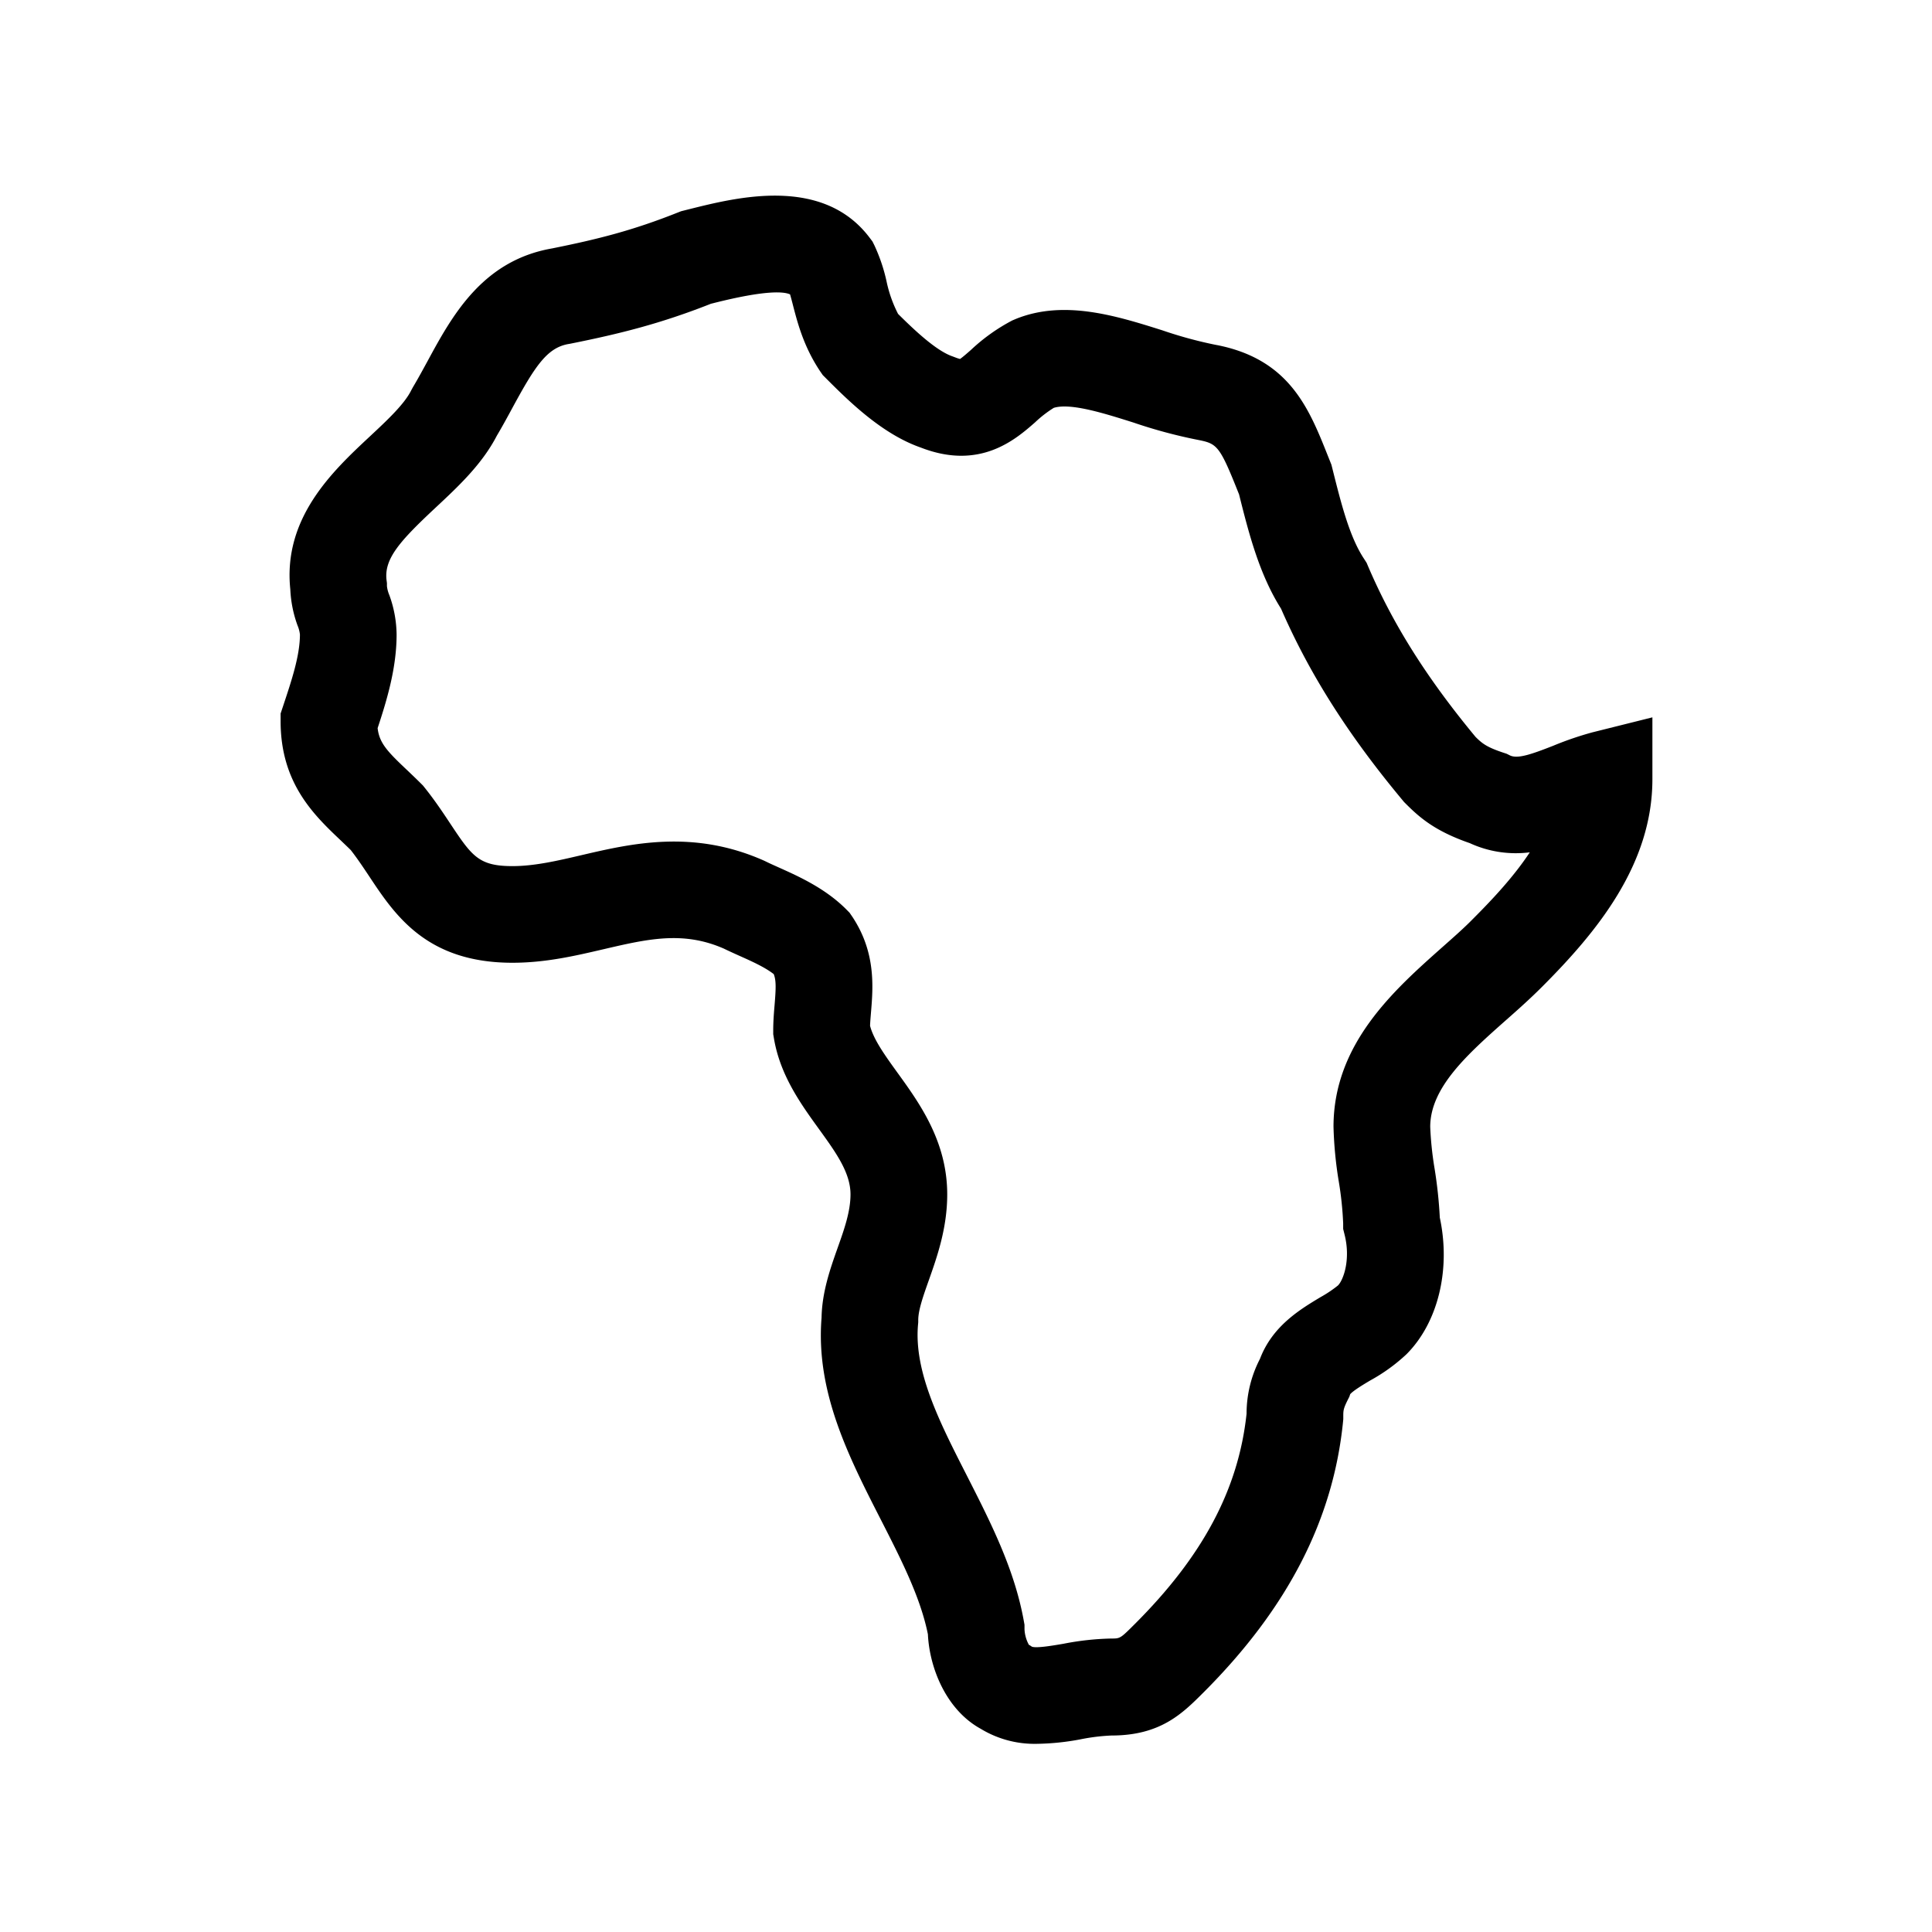 <svg id="Icons" xmlns="http://www.w3.org/2000/svg" viewBox="0 0 500 500"><title>Icon_Africa continent_SVG_Black</title><path d="M268.36,451.3a26.81,26.81,0,0,1-14.57-3.9c-8.92-4.91-13.24-15.74-13.65-24.45-1.93-9.59-6.94-19.4-12.23-29.76-8.29-16.23-16.85-33-15.29-52.19.12-6.63,2.25-12.66,4.14-18,1.73-4.86,3.35-9.45,3.35-13.9,0-5.61-3.78-10.84-8.16-16.9-4.72-6.53-10.07-13.93-11.67-23.54l-.17-1v-1c0-2.39.19-4.66.36-6.66.34-4.13.43-6.26-.23-7.9-2.3-1.8-5.75-3.34-8.84-4.72-1.36-.61-2.75-1.24-4.09-1.89-10.57-4.61-19.65-2.5-31.12.17-7.38,1.72-15,3.5-23.58,3.5-22.2,0-30.41-12.35-37-22.28-1.59-2.39-3.1-4.66-4.83-6.88-.85-.84-1.7-1.64-2.53-2.44-7-6.62-15.63-14.86-15.63-30.9v-2l.64-1.92c2.24-6.73,4.36-13.08,4.36-18.55a8.32,8.32,0,0,0-.61-2.3,31.24,31.24,0,0,1-1.88-9.38C73.19,134,86.16,121.87,95.66,113c4.41-4.12,9-8.38,10.77-12l.46-.84c1.26-2.1,2.47-4.34,3.76-6.7,6.29-11.61,14.12-26,32.18-29.16,11.87-2.38,21-4.68,32.64-9.32l.79-.31,2.22-.56c12.05-3,34.48-8.72,46.63,7.48l.68.9.5,1a44.6,44.6,0,0,1,3.13,9.24,33.33,33.33,0,0,0,3,8.51c3.95,3.92,9.8,9.54,14.12,11l.69.26a9.52,9.52,0,0,0,1.23.4c.7-.48,1.92-1.55,2.84-2.36A48.33,48.33,0,0,1,262,82.92l1-.42c12.48-5,26-.74,37.85,3a108.47,108.47,0,0,0,13.84,3.76l.4.07c18.64,3.73,23.69,16.39,28.56,28.64l.91,2.27.21.82c2.3,9.2,4.47,17.9,8.27,23.6l.64,1,.45,1.06c6.37,14.86,15.19,28.85,27.75,44,1.7,1.68,2.85,2.63,7.21,4.08l.85.28.79.4c2,1,5.6-.27,11.27-2.49a84,84,0,0,1,10.11-3.46l15.53-3.88v16c0,22.19-14.49,39.67-28.66,53.84-2.87,2.87-6,5.68-9.09,8.4-10.16,9-19.75,17.55-19.75,27.76a87.34,87.34,0,0,0,1.12,10.73,116,116,0,0,1,1.36,12.74c2.88,13.42-.44,27.17-8.64,35.37a45.93,45.93,0,0,1-9.33,6.75c-1.69,1-4.48,2.68-5.23,3.59l-.2.62-.4.79c-1.18,2.36-1.18,2.8-1.18,4.41v.62l-.06.63c-2.54,25.41-14.35,48.34-36.1,70.09-5.49,5.49-11.16,11.16-23.84,11.16a51.54,51.54,0,0,0-8.08,1A64.82,64.82,0,0,1,268.36,451.3Zm-2.06-25.58.1,0,.64.43c1.11.47,5.59-.3,8.26-.76a71.25,71.25,0,0,1,12.31-1.34c2.32,0,2.32,0,6.16-3.84,17.58-17.57,26.75-34.86,28.84-54.34a30.86,30.86,0,0,1,3.47-14.2c3.24-8.53,10.42-12.82,15.72-16a31.45,31.45,0,0,0,4.47-3c1.39-1.39,3.33-6.67,1.71-13.13l-.37-1.49V316.6a87.34,87.34,0,0,0-1.12-10.73,102.8,102.8,0,0,1-1.38-14.27c0-21.44,15.6-35.31,28.14-46.45,2.92-2.59,5.67-5,8-7.39,5.29-5.29,10.64-11.07,14.66-17.18a28.51,28.51,0,0,1-15.54-2.38c-9-3.11-13-6.63-16.62-10.26l-.4-.4-.36-.44c-14.07-16.88-24.09-32.66-31.46-49.58-5.6-8.86-8.31-19.35-10.86-29.57l-.29-.72c-4.68-11.75-5.41-12.39-10.06-13.33a129.27,129.27,0,0,1-17-4.55c-7.64-2.41-16.26-5.13-20.6-3.8a30,30,0,0,0-4.85,3.76c-5,4.37-14.21,12.49-29.54,6.53-10.14-3.52-18.79-12.16-24.53-17.9l-.87-.87-.69-1c-4.25-6.36-5.84-12.54-7-17-.25-1-.52-2-.77-2.88-1.6-.74-6.27-1.17-19.83,2.26l-.65.16c-13,5.14-23.61,7.78-36.4,10.34l-.4.07c-5.59.93-8.72,5.73-14.54,16.46-1.28,2.37-2.61,4.82-4.06,7.26-3.83,7.4-9.93,13.1-15.83,18.61-9.17,8.57-13.41,13.22-12.72,18.79l.1.77v.78a8.32,8.32,0,0,0,.61,2.3,30.67,30.67,0,0,1,1.89,10.2c0,8.66-2.47,16.87-4.91,24.25.44,3.88,2.53,6.06,7.77,11,1.14,1.09,2.31,2.2,3.48,3.37l.49.49.43.54c2.6,3.25,4.7,6.4,6.55,9.19,5.68,8.54,7.39,11.12,16.19,11.12,5.68,0,11.62-1.38,17.91-2.85,12.85-3,28.85-6.71,47.17,1.43l.51.24c.94.47,2.14,1,3.41,1.57,5,2.25,11.89,5.32,17.34,10.77l.87.88.69,1c6.17,9.25,5.42,18.26,4.87,24.84-.1,1.22-.2,2.38-.24,3.45.94,3.62,3.93,7.75,7.07,12.1,5.75,7.95,12.9,17.84,12.9,31.54,0,8.75-2.65,16.23-4.78,22.25-1.4,3.95-2.72,7.68-2.72,10.25v.57l-.05.56c-1.11,12.21,5.56,25.27,12.61,39.09,6,11.82,12.28,24,14.74,37.54l.2,1.11v1.13A9.27,9.27,0,0,0,266.3,425.72Z"/></svg>